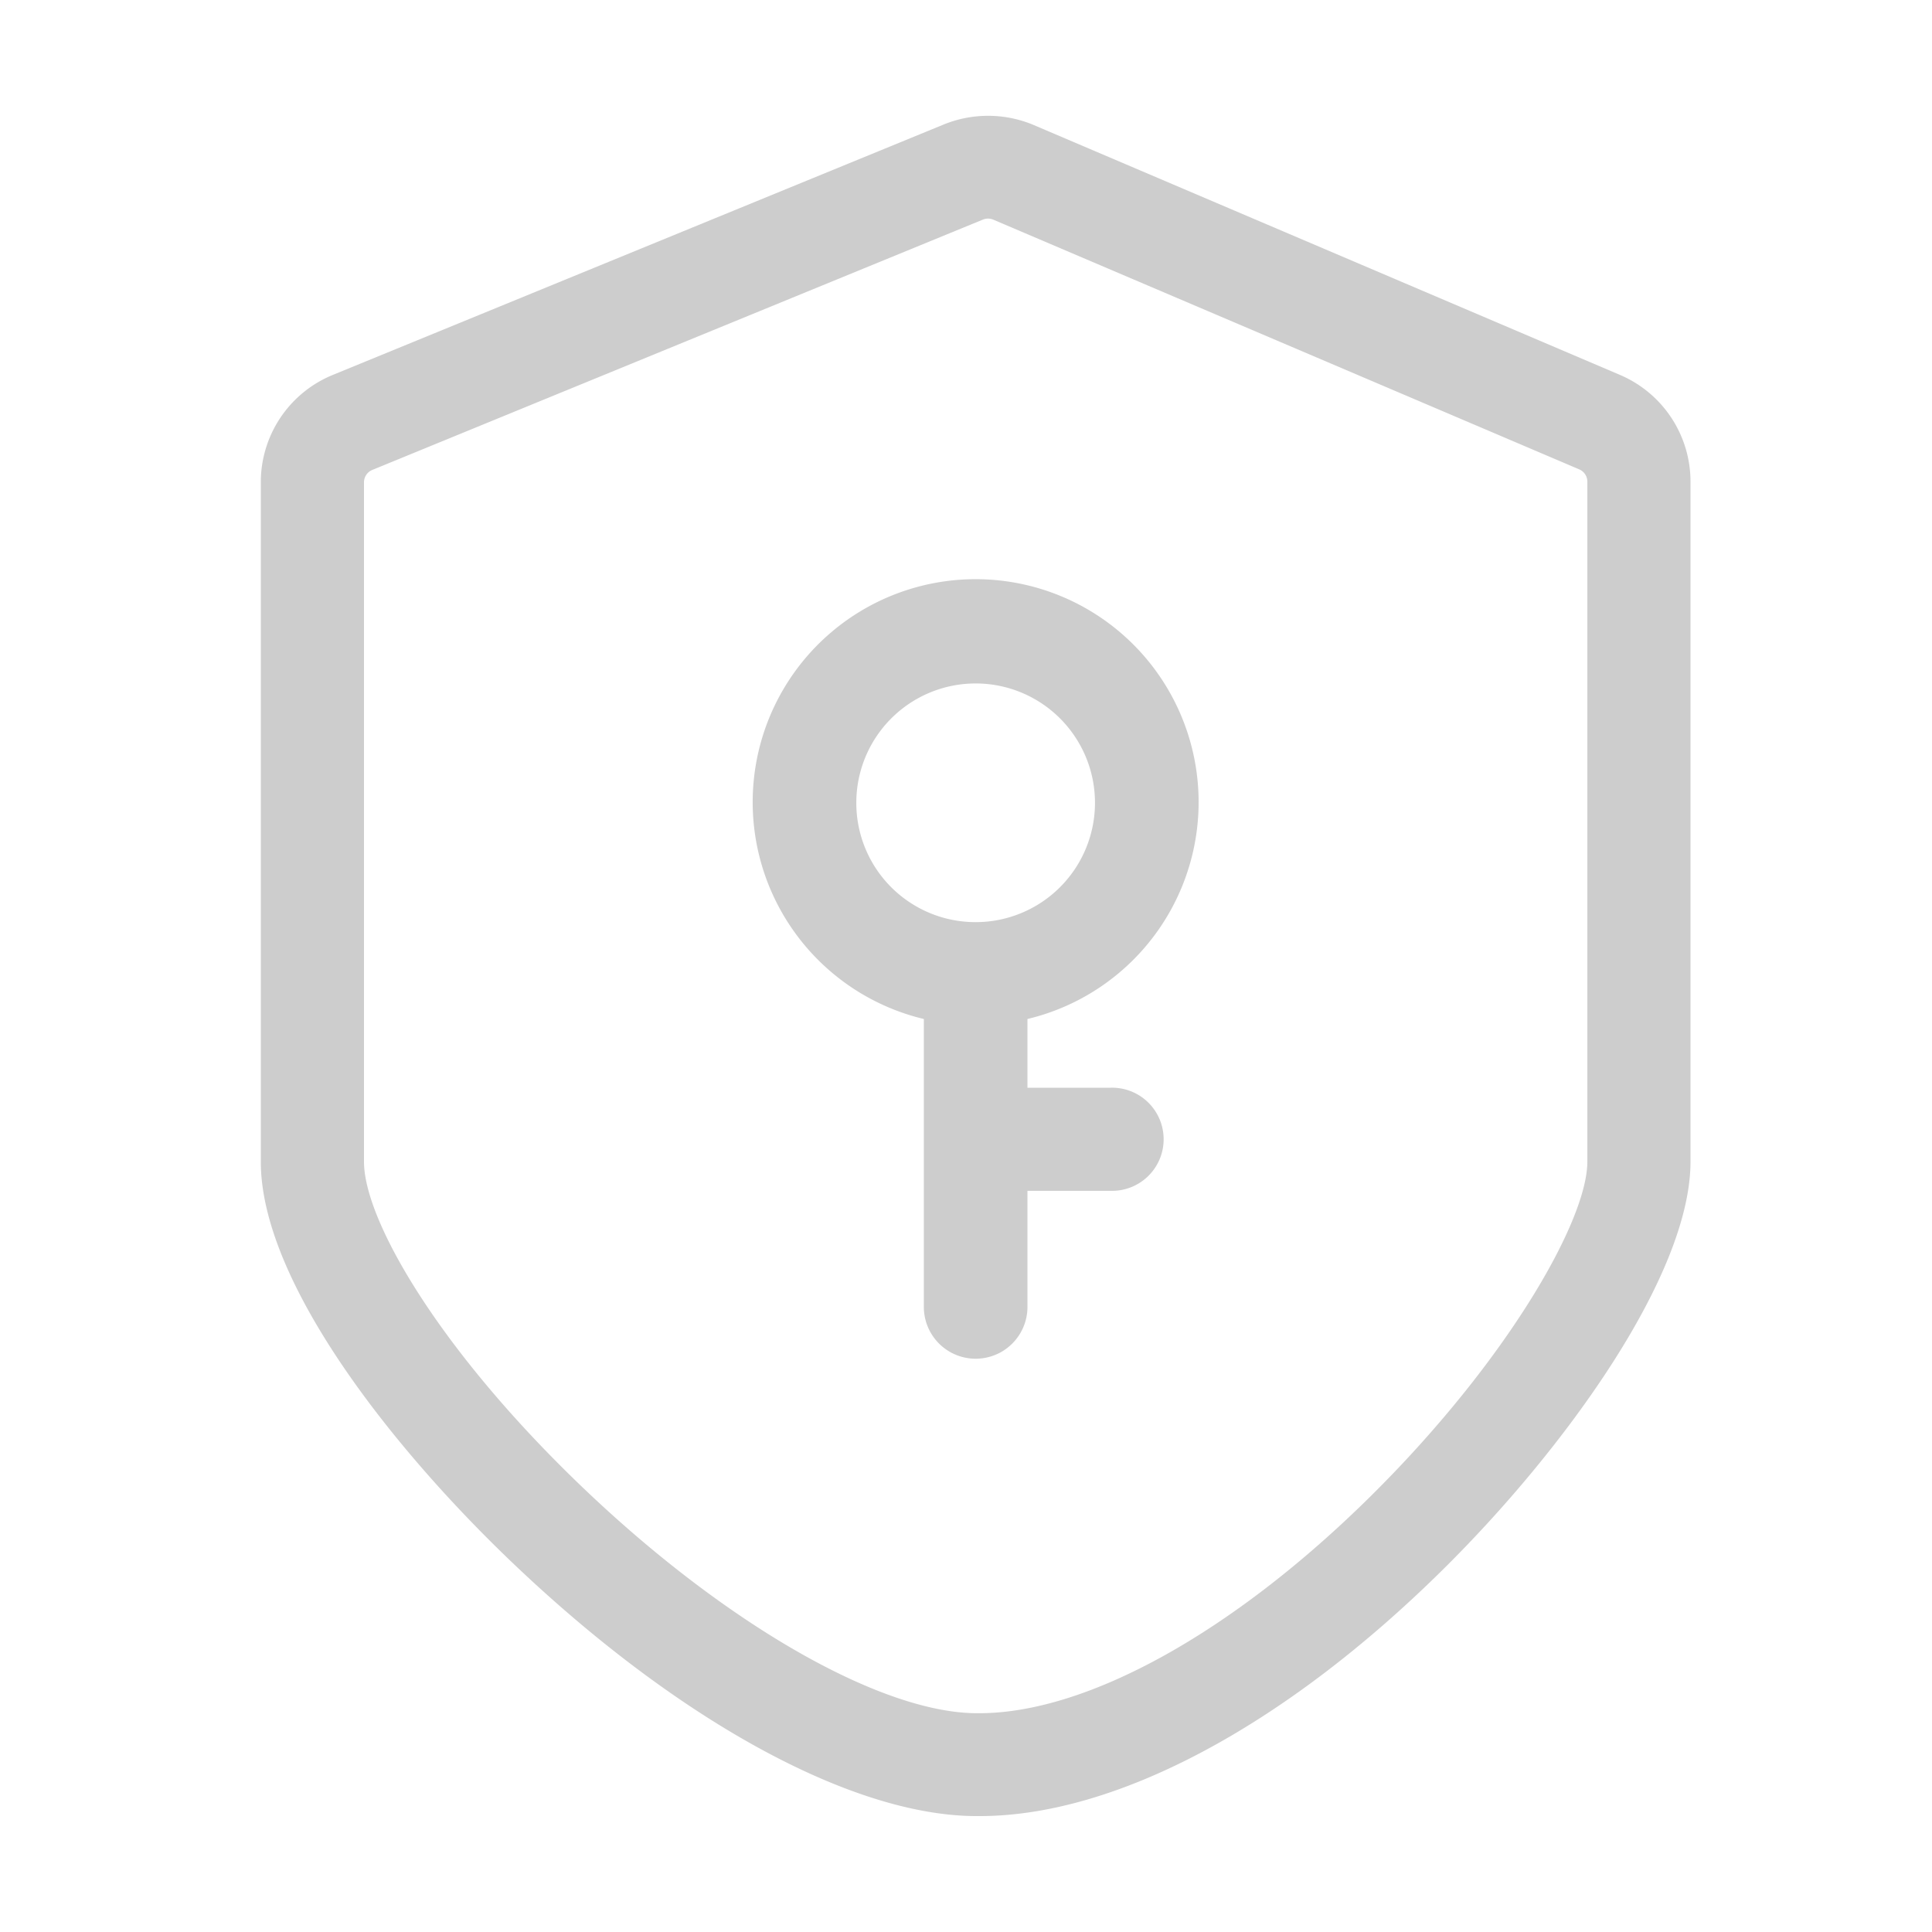 <?xml version="1.0" standalone="no"?><!DOCTYPE svg PUBLIC "-//W3C//DTD SVG 1.1//EN" "http://www.w3.org/Graphics/SVG/1.1/DTD/svg11.dtd"><svg t="1628262627082" class="icon" viewBox="0 0 1024 1024" version="1.1" xmlns="http://www.w3.org/2000/svg" p-id="6104" xmlns:xlink="http://www.w3.org/1999/xlink" width="200" height="200"><defs><style type="text/css"></style></defs><path d="M519.245 962.56h-1.613c-64.957 0-155.93-49.152-243.072-131.461C208.655 768.86 138.24 679.603 138.24 615.757V255.626A61.404 61.404 0 0 1 176.543 198.656L500.224 65.971a62.305 62.305 0 0 1 47.764 0.338L858.496 198.656A61.496 61.496 0 0 1 896 255.283v360.448c0 59.837-66.048 151.834-131.517 216.463C680.484 915.149 591.222 962.56 519.245 962.56z m4.449-846.689a7.168 7.168 0 0 0-2.708 0.512L197.325 249.073a7.06 7.06 0 0 0-4.403 6.554v360.131c0 31.375 40.96 101.827 119.209 175.759 74.931 70.779 155.694 116.521 205.752 116.521h1.137c57.083 0 134.241-42.732 206.991-114.56 72.192-71.26 115.313-146.324 115.313-177.725V255.283a7.06 7.06 0 0 0-4.306-6.508l-310.523-132.337a7.168 7.168 0 0 0-2.801-0.568z" fill="#cdcdcd" p-id="6105"></path><path d="M588.662 576.512h-44.088v-36.419a118.175 118.175 0 1 0-54.917 0v152.765a27.459 27.459 0 0 0 54.917 0v-61.696h44.088a27.336 27.336 0 1 0 0-54.651zM453.862 425.795A63.252 63.252 0 1 1 517.12 488.75a63.176 63.176 0 0 1-63.258-62.956z" fill="#cdcdcd" p-id="6106"></path></svg>